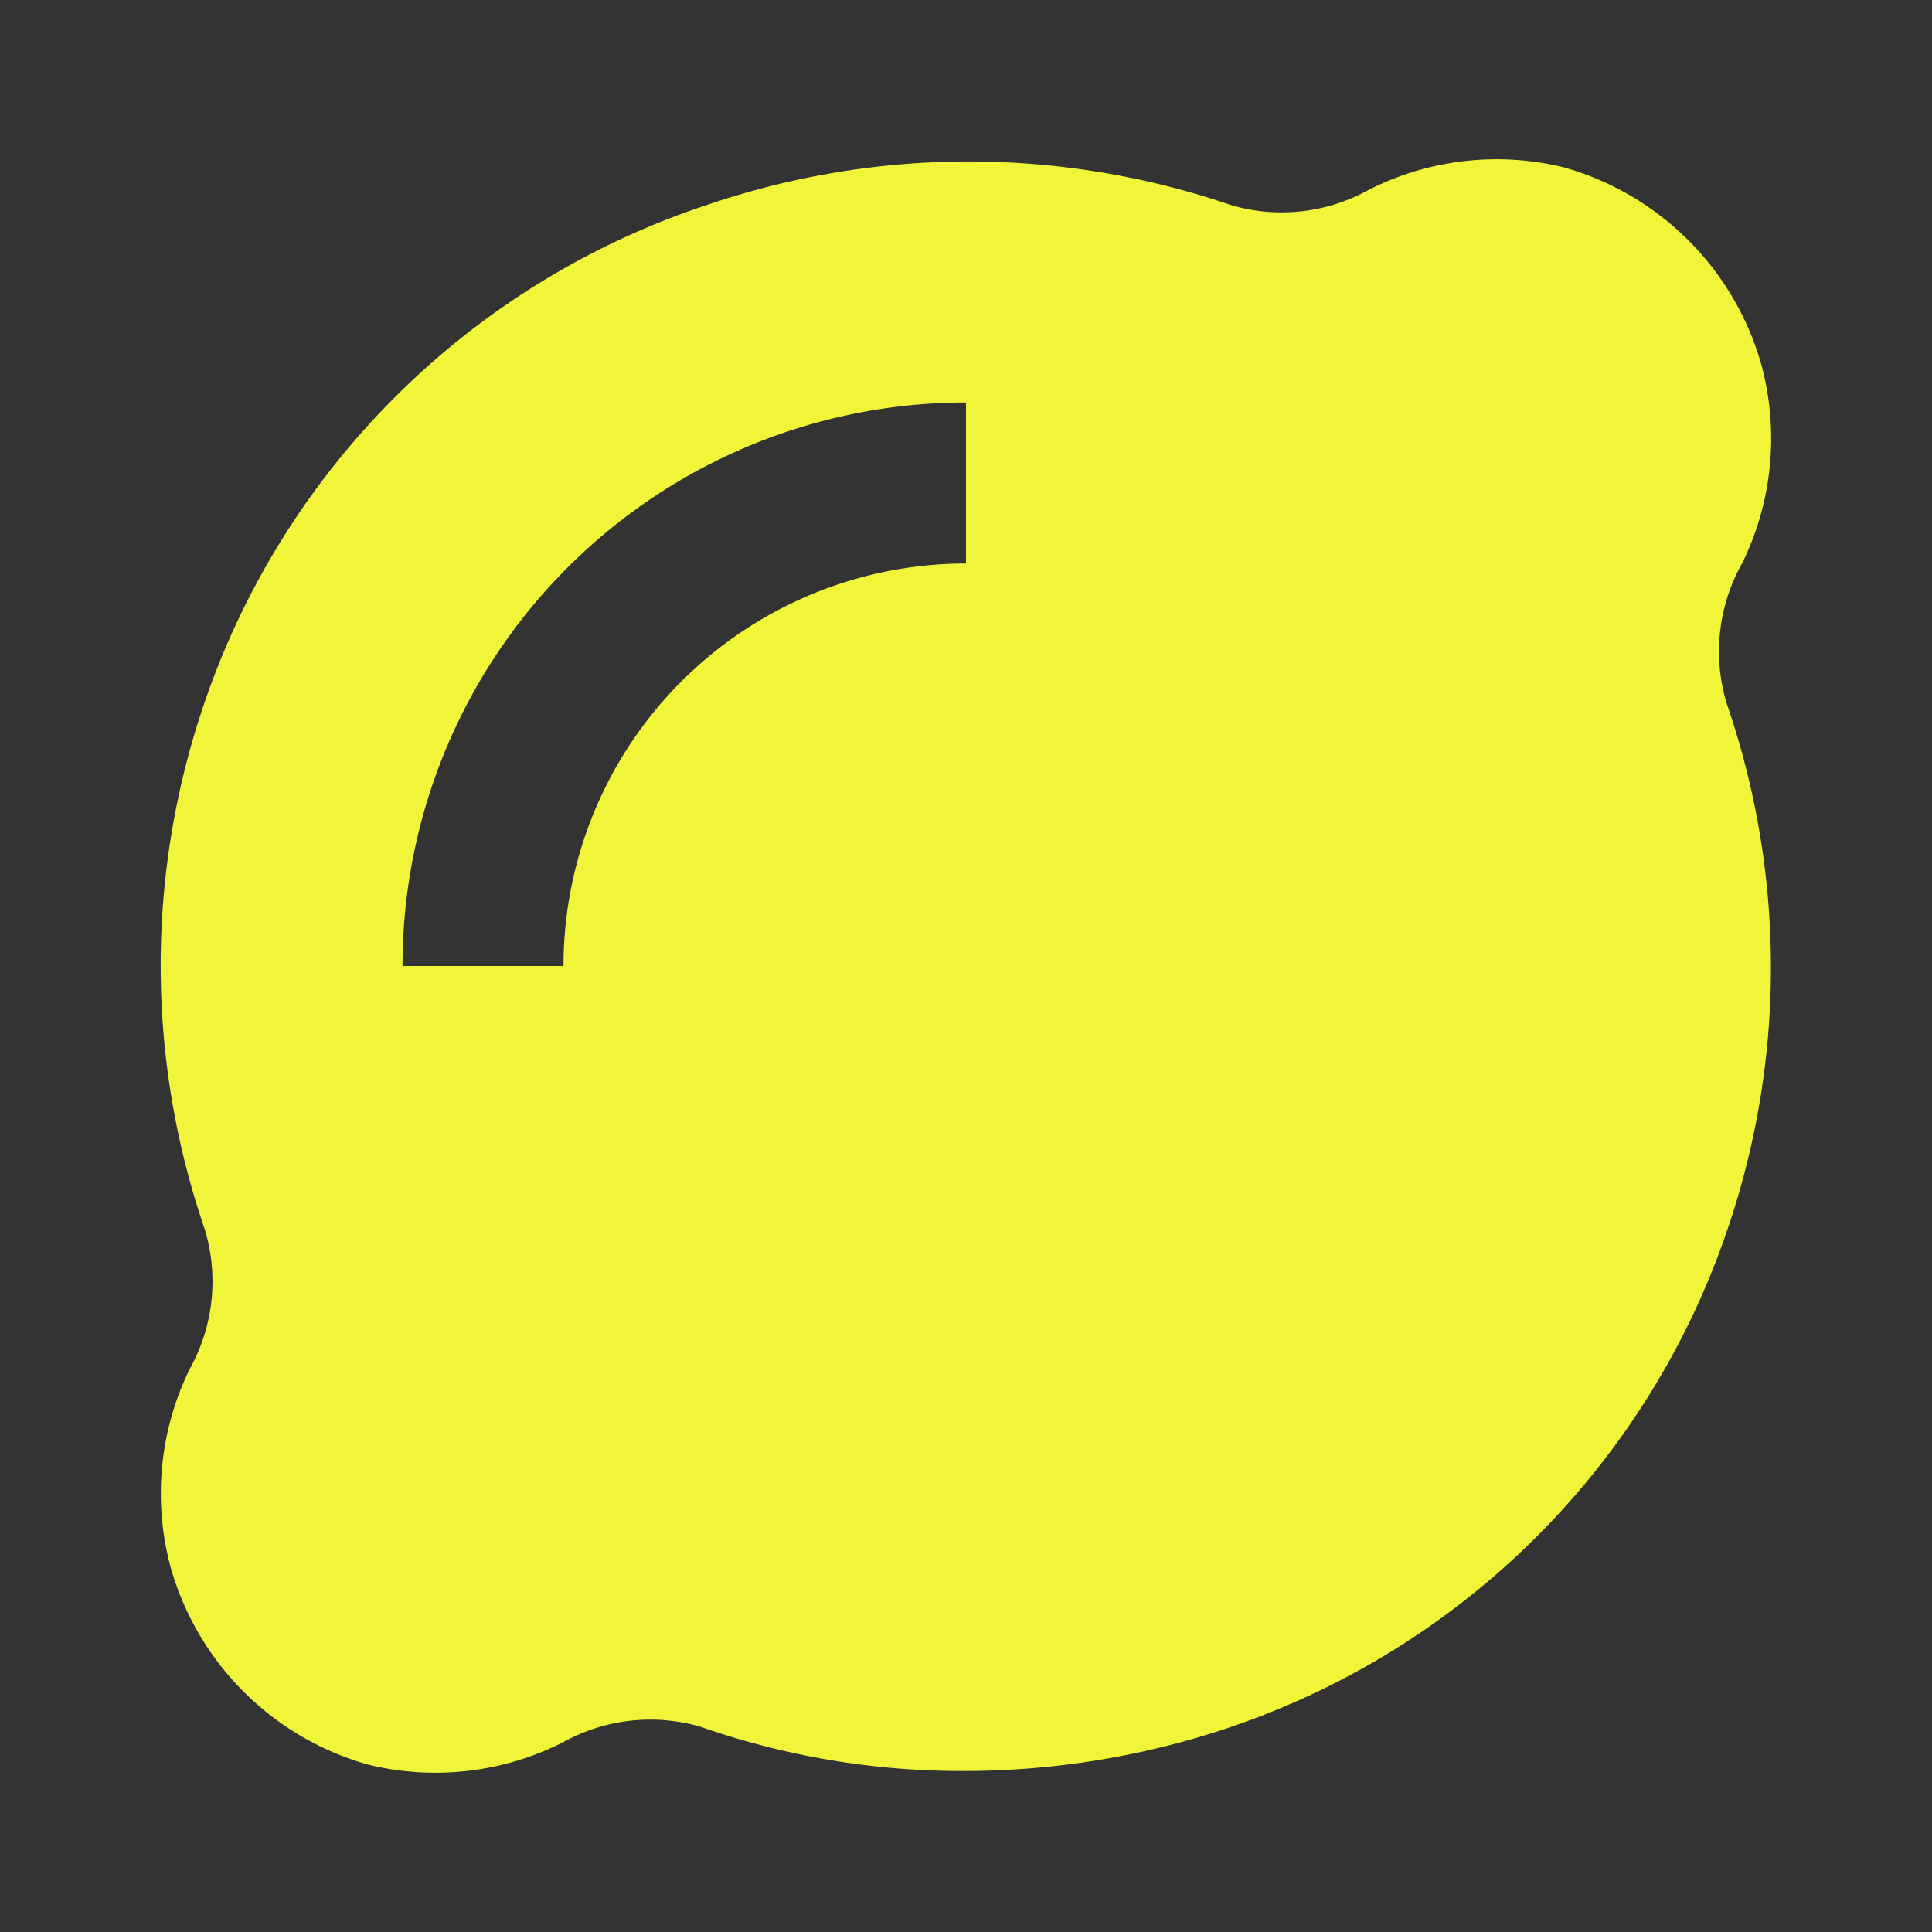 
<svg 
xmlns="http://www.w3.org/2000/svg" width="24" height="24" viewBox="0 0 24 24" style="fill: rgba(240, 245, 58, 1);transform: ;msFilter:;"><rect x="0" y="0" width="24" height="24" fill="#333333" stroke="none"/><path d="M21.45 8.74A2.23 2.23 0 0 1 21.64 7a3.51 3.51 0 0 0 .24-2.47 3.55 3.55 0 0 0-2.45-2.45 3.51 3.51 0 0 0-2.43.28 2.23 2.23 0 0 1-1.7.19 10.07 10.07 0 0 0-6.53 0 9.87 9.87 0 0 0-6.23 6.18 10.07 10.07 0 0 0 0 6.53A2.23 2.23 0 0 1 2.36 17a3.51 3.51 0 0 0-.24 2.47 3.55 3.55 0 0 0 2.45 2.45A3.51 3.51 0 0 0 7 21.64a2.23 2.23 0 0 1 1.7-.19A9.83 9.83 0 0 0 12 22a10.33 10.33 0 0 0 3.27-.54 9.87 9.87 0 0 0 6.19-6.19 10.07 10.07 0 0 0-.01-6.53zM12 7a5 5 0 0 0-5 5H5a7 7 0 0 1 7-7z"></path></svg>